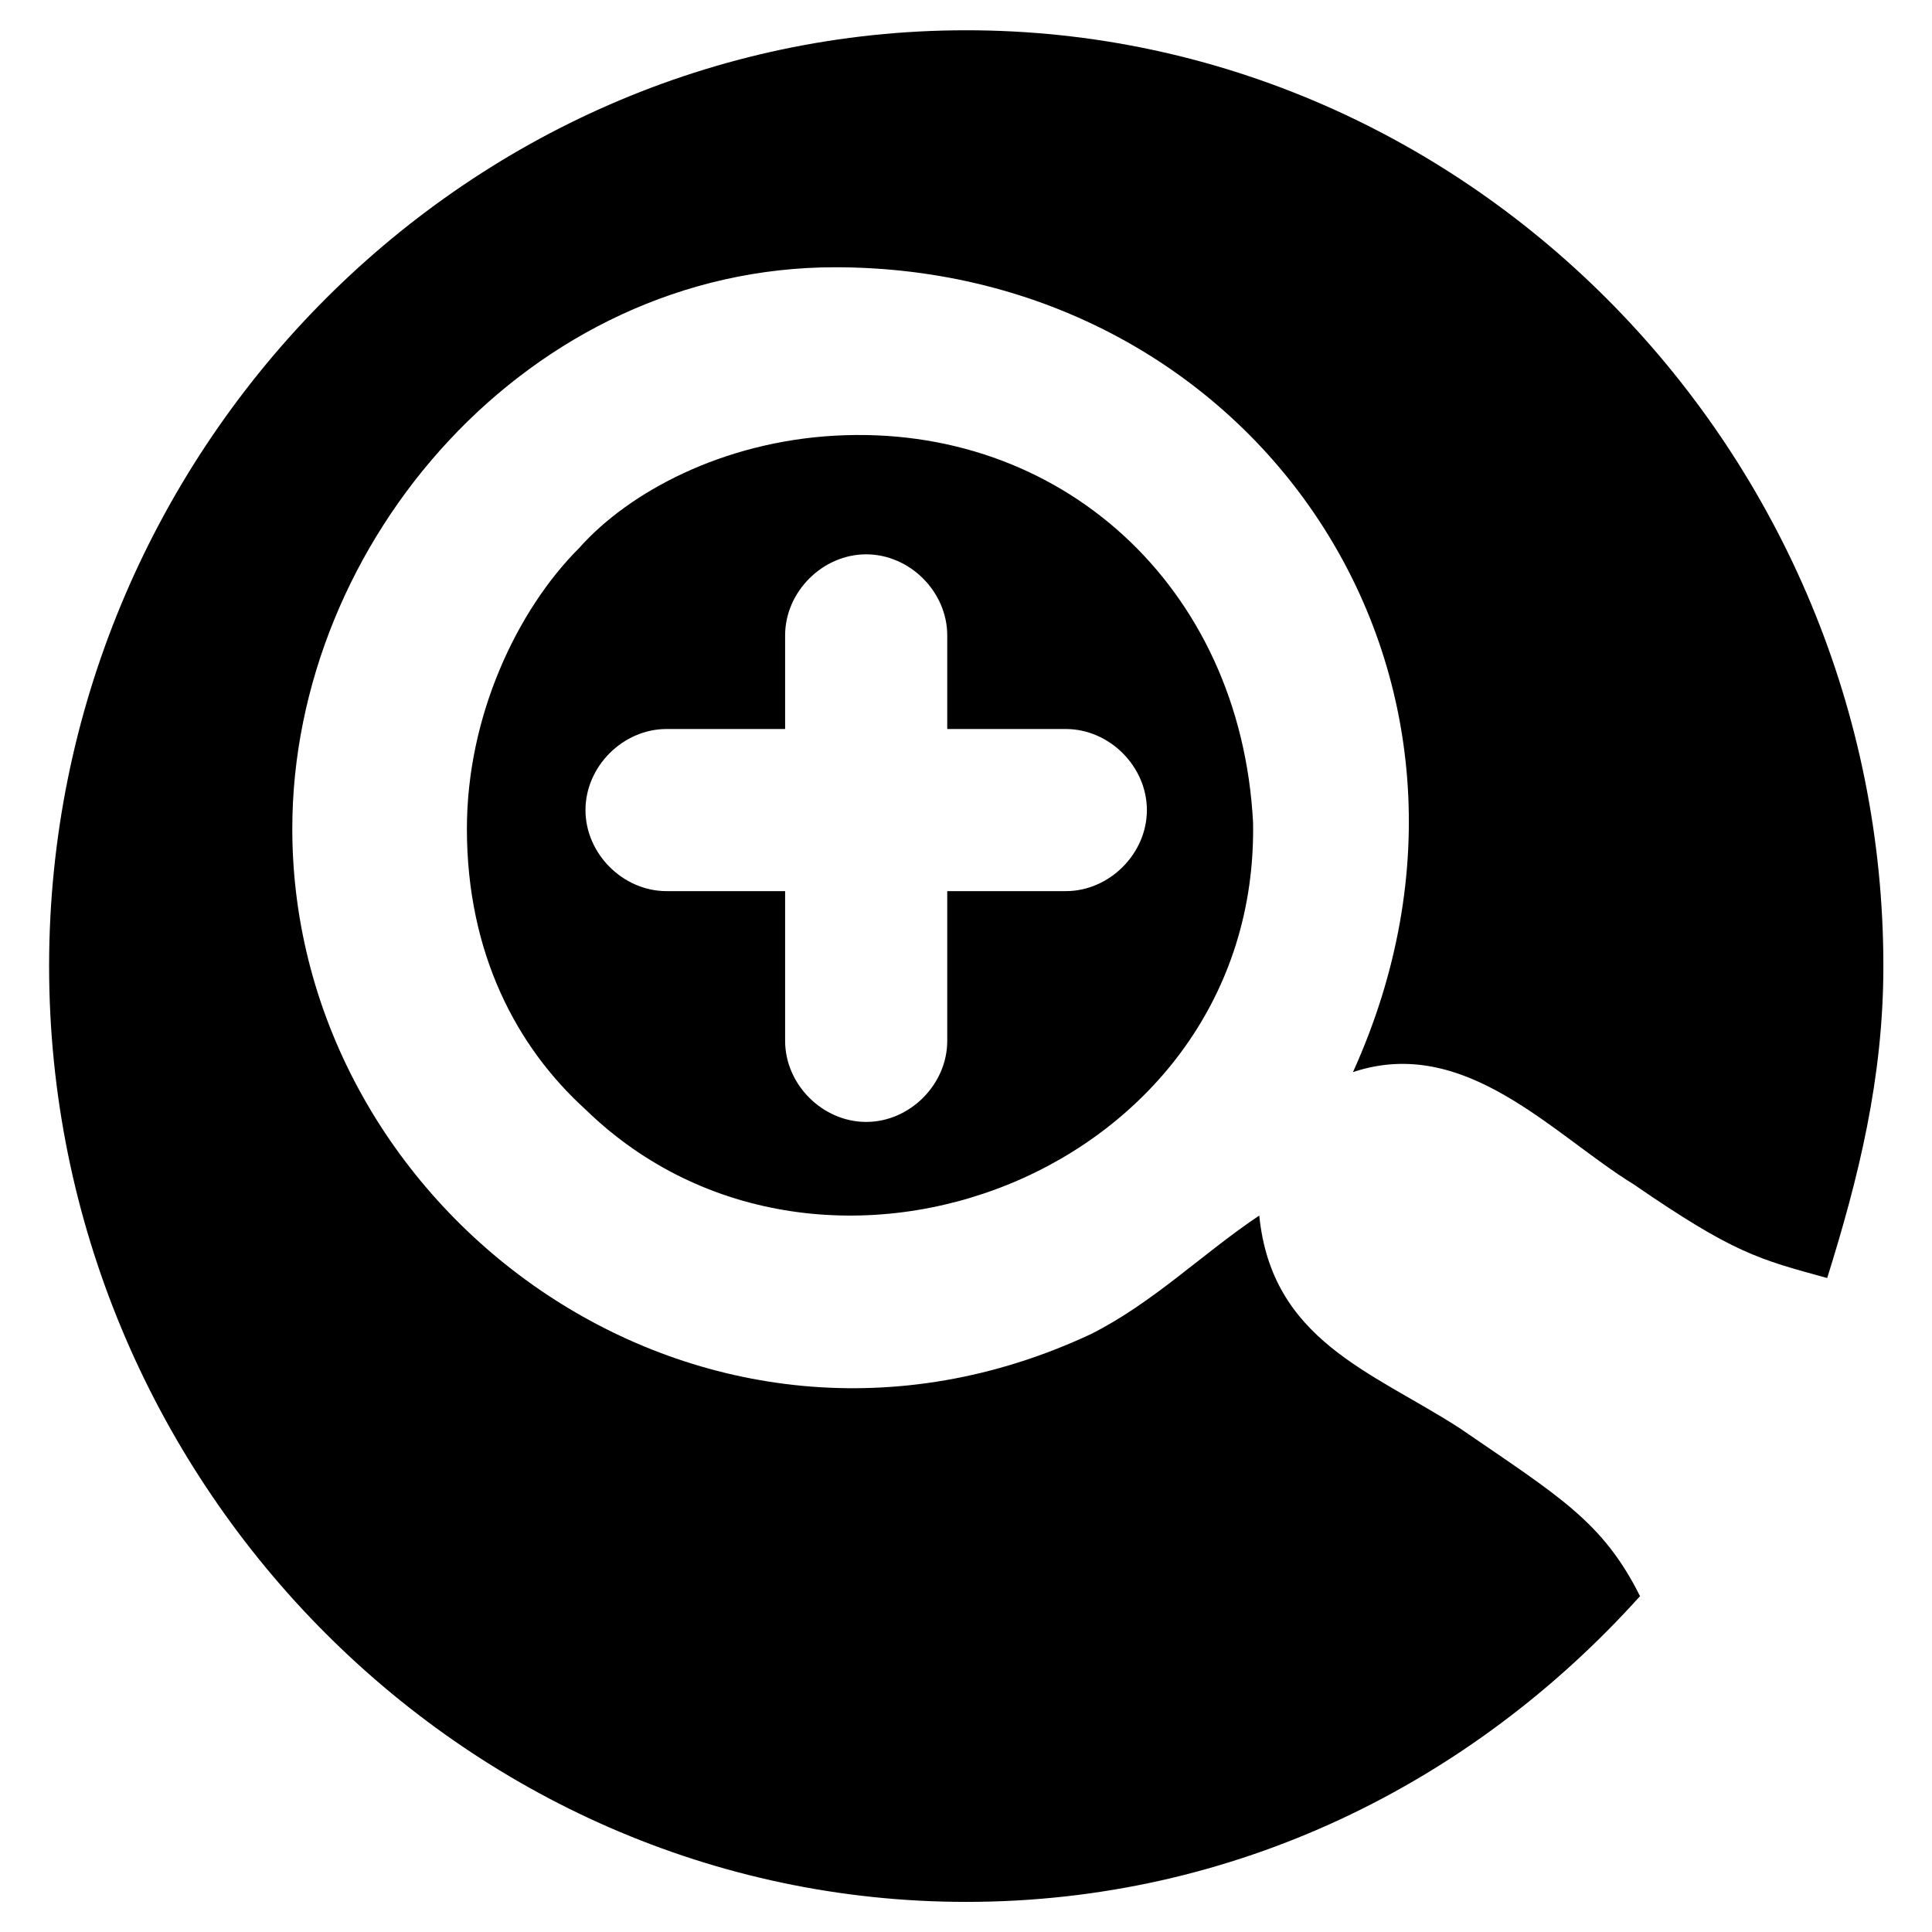 <!-- Generated by IcoMoon.io -->
<svg version="1.1" xmlns="http://www.w3.org/2000/svg" width="24" height="24" viewBox="0 0 24 24">
<title>zoom-in</title>
<path d="M18.123 17.735c-1.085-0.698-2.325-1.085-2.48-2.635-0.697 0.465-1.318 1.085-2.092 1.473-4.805 2.248-9.92-1.473-9.92-6.278 0-3.565 2.945-6.975 6.743-6.975 5.193 0 8.68 5.038 6.433 9.998 1.395-0.465 2.48 0.775 3.488 1.395 1.24 0.853 1.55 0.93 2.403 1.163 0.388-1.24 0.698-2.48 0.698-3.875 0-6.355-5.115-11.625-11.393-11.625s-11.393 5.27-11.393 11.625 5.115 11.625 11.393 11.625c3.333 0 6.278-1.473 8.37-3.798-0.465-0.93-1.007-1.24-2.248-2.092z"></path>
<path d="M10.373 5.412c-1.395 0.077-2.558 0.698-3.178 1.395-0.775 0.775-1.395 2.092-1.395 3.488 0 1.55 0.62 2.713 1.473 3.487 2.945 2.868 8.37 0.775 8.293-3.565-0.155-2.945-2.403-4.96-5.193-4.805zM13.24 11.070h-1.473v1.86c0 0.542-0.465 1.007-1.007 1.007s-1.007-0.465-1.007-1.007v-1.86h-1.473c-0.542 0-1.007-0.465-1.007-1.007s0.465-1.007 1.007-1.007h1.473v-1.163c0-0.542 0.465-1.007 1.007-1.007s1.007 0.465 1.007 1.007v1.163h1.473c0.542 0 1.007 0.465 1.007 1.007s-0.465 1.007-1.007 1.007z"></path>
</svg>
